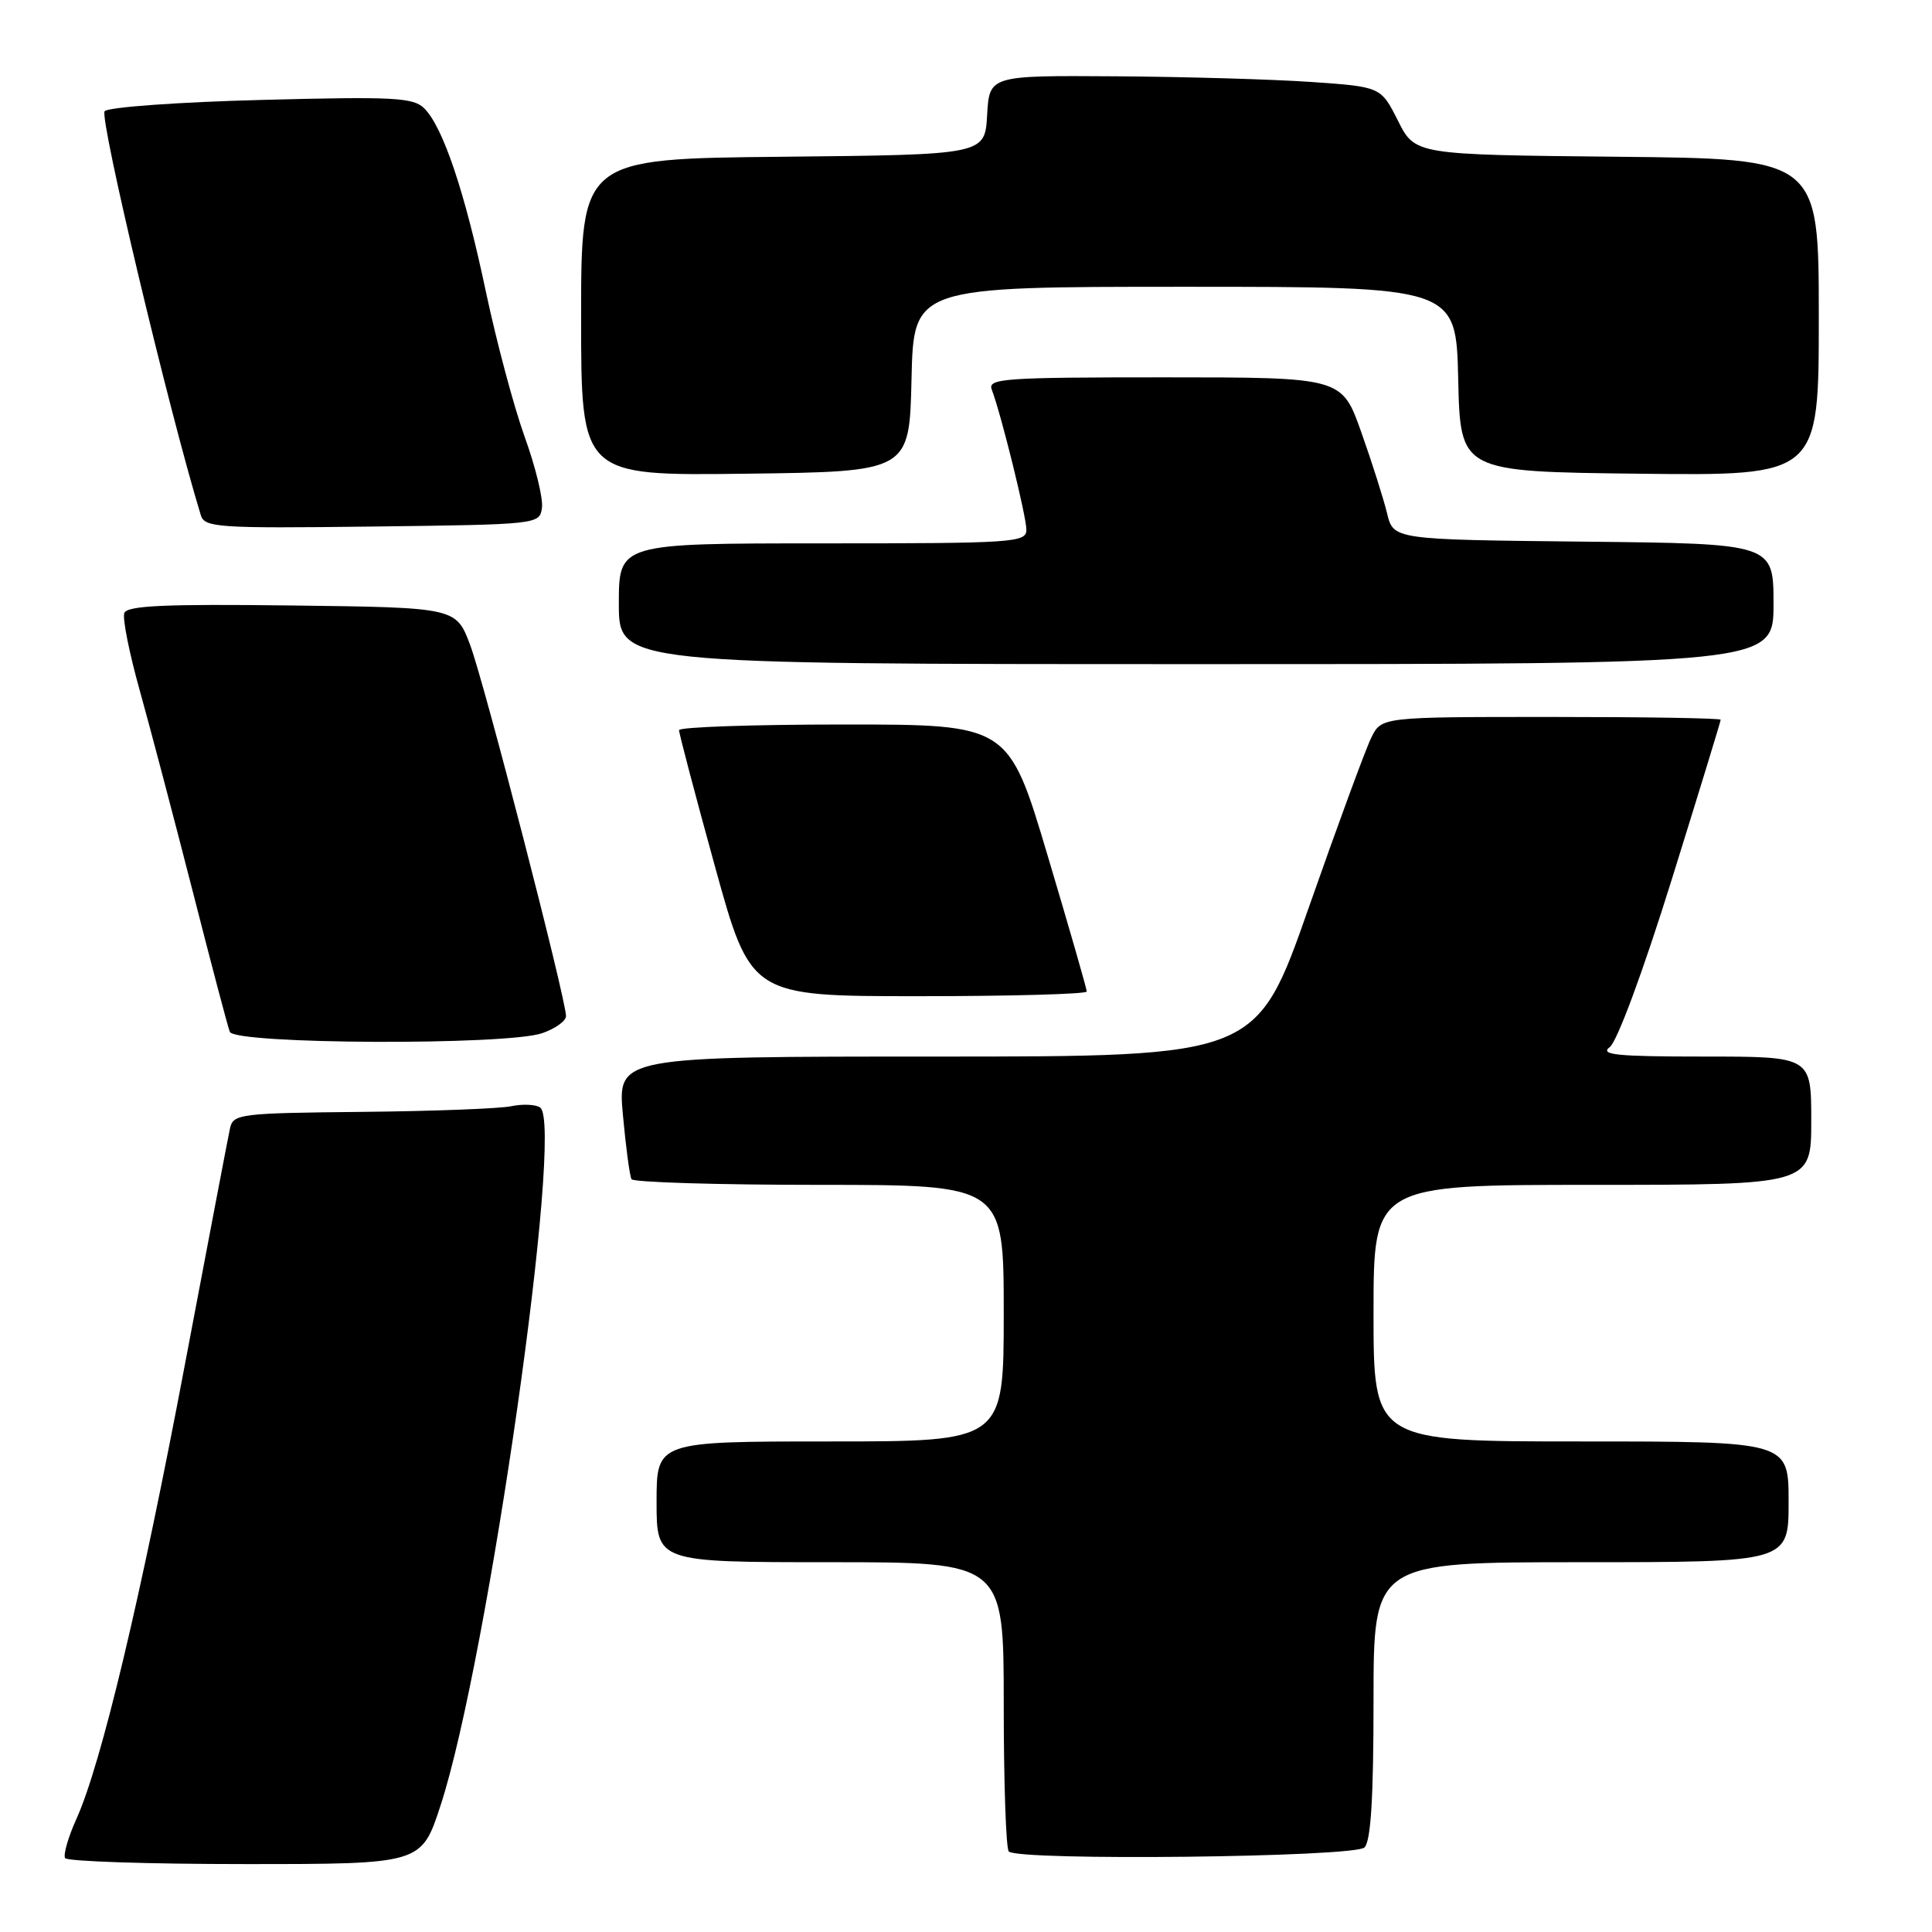 <?xml version="1.0" encoding="UTF-8" standalone="no"?>
<!DOCTYPE svg PUBLIC "-//W3C//DTD SVG 1.1//EN" "http://www.w3.org/Graphics/SVG/1.1/DTD/svg11.dtd" >
<svg xmlns="http://www.w3.org/2000/svg" xmlns:xlink="http://www.w3.org/1999/xlink" version="1.1" viewBox="0 0 256 256">
 <g >
 <path fill="currentColor"
d=" M 58.37 239.25 C 64.65 220.09 74.79 148.99 71.57 146.75 C 70.98 146.34 69.26 146.26 67.74 146.58 C 66.23 146.90 57.32 147.24 47.95 147.33 C 31.80 147.49 30.89 147.60 30.48 149.50 C 30.24 150.60 27.56 164.62 24.53 180.65 C 18.66 211.73 13.42 233.70 10.15 240.96 C 9.04 243.41 8.36 245.77 8.63 246.21 C 8.90 246.64 19.63 247.00 32.48 247.00 C 55.84 247.00 55.84 247.00 58.37 239.25 Z  M 180.80 244.80 C 181.65 243.95 182.00 238.20 182.00 225.30 C 182.00 207.00 182.00 207.00 209.50 207.00 C 237.00 207.00 237.00 207.00 237.00 199.00 C 237.00 191.00 237.00 191.00 209.50 191.00 C 182.00 191.00 182.00 191.00 182.00 174.00 C 182.00 157.00 182.00 157.00 211.00 157.00 C 240.00 157.00 240.00 157.00 240.00 148.50 C 240.00 140.00 240.00 140.00 225.81 140.00 C 214.23 140.00 211.93 139.77 213.30 138.75 C 214.27 138.02 217.70 128.78 221.49 116.62 C 225.07 105.13 228.00 95.57 228.00 95.37 C 228.00 95.16 217.89 95.00 205.53 95.00 C 183.05 95.00 183.05 95.00 181.70 97.75 C 180.95 99.26 177.23 109.39 173.42 120.25 C 166.50 140.00 166.50 140.00 124.16 140.00 C 81.83 140.00 81.83 140.00 82.54 147.75 C 82.93 152.01 83.44 155.84 83.68 156.25 C 83.92 156.66 95.12 157.00 108.56 157.00 C 133.00 157.00 133.00 157.00 133.00 174.00 C 133.00 191.00 133.00 191.00 110.00 191.00 C 87.00 191.00 87.00 191.00 87.00 199.00 C 87.00 207.00 87.00 207.00 110.00 207.00 C 133.00 207.00 133.00 207.00 133.00 225.83 C 133.00 236.19 133.30 244.97 133.67 245.33 C 134.94 246.60 179.50 246.10 180.80 244.80 Z  M 71.85 136.90 C 73.58 136.30 75.00 135.28 75.00 134.64 C 75.00 132.40 64.17 90.45 62.31 85.50 C 60.44 80.50 60.44 80.50 38.70 80.23 C 21.84 80.02 16.84 80.25 16.47 81.23 C 16.21 81.93 17.13 86.55 18.52 91.50 C 19.90 96.45 23.04 108.36 25.50 117.97 C 27.95 127.57 30.17 136.01 30.45 136.72 C 31.08 138.38 67.14 138.54 71.85 136.90 Z  M 144.00 131.38 C 144.00 131.03 141.67 122.93 138.82 113.38 C 133.64 96.00 133.64 96.00 111.82 96.00 C 99.82 96.00 89.99 96.34 89.98 96.75 C 89.97 97.16 92.10 105.26 94.72 114.75 C 99.48 132.00 99.48 132.00 121.74 132.00 C 133.98 132.00 144.00 131.72 144.00 131.38 Z  M 235.00 80.02 C 235.00 72.03 235.00 72.03 209.81 71.77 C 184.63 71.50 184.63 71.50 183.79 68.00 C 183.32 66.08 181.79 61.24 180.37 57.25 C 177.80 50.00 177.80 50.00 154.29 50.00 C 132.89 50.00 130.84 50.15 131.42 51.64 C 132.65 54.87 136.00 68.41 136.00 70.19 C 136.00 71.89 134.40 72.00 109.00 72.00 C 82.00 72.00 82.00 72.00 82.00 80.00 C 82.00 88.00 82.00 88.00 158.50 88.00 C 235.00 88.00 235.00 88.00 235.00 80.02 Z  M 71.81 67.30 C 71.99 66.09 70.96 61.85 69.52 57.88 C 68.09 53.91 65.79 45.28 64.39 38.69 C 61.60 25.44 58.71 16.85 56.22 14.36 C 54.77 12.92 52.23 12.78 34.71 13.24 C 23.78 13.52 14.41 14.19 13.87 14.73 C 13.11 15.49 22.35 54.34 26.61 68.27 C 27.11 69.90 28.85 70.02 49.32 69.77 C 71.33 69.50 71.50 69.48 71.81 67.30 Z  M 120.78 50.25 C 121.06 38.00 121.06 38.00 157.00 38.00 C 192.94 38.00 192.94 38.00 193.22 50.25 C 193.50 62.50 193.50 62.50 217.25 62.77 C 241.00 63.04 241.00 63.04 241.00 42.03 C 241.00 21.03 241.00 21.03 214.25 20.77 C 187.50 20.50 187.50 20.50 185.24 16.00 C 182.97 11.50 182.97 11.50 173.74 10.86 C 168.66 10.51 156.99 10.17 147.80 10.11 C 131.10 10.00 131.10 10.00 130.80 15.25 C 130.50 20.50 130.50 20.50 103.75 20.77 C 77.00 21.03 77.00 21.03 77.00 42.04 C 77.00 63.04 77.00 63.04 98.75 62.77 C 120.50 62.50 120.50 62.50 120.78 50.25 Z "/>
</g>
</svg>